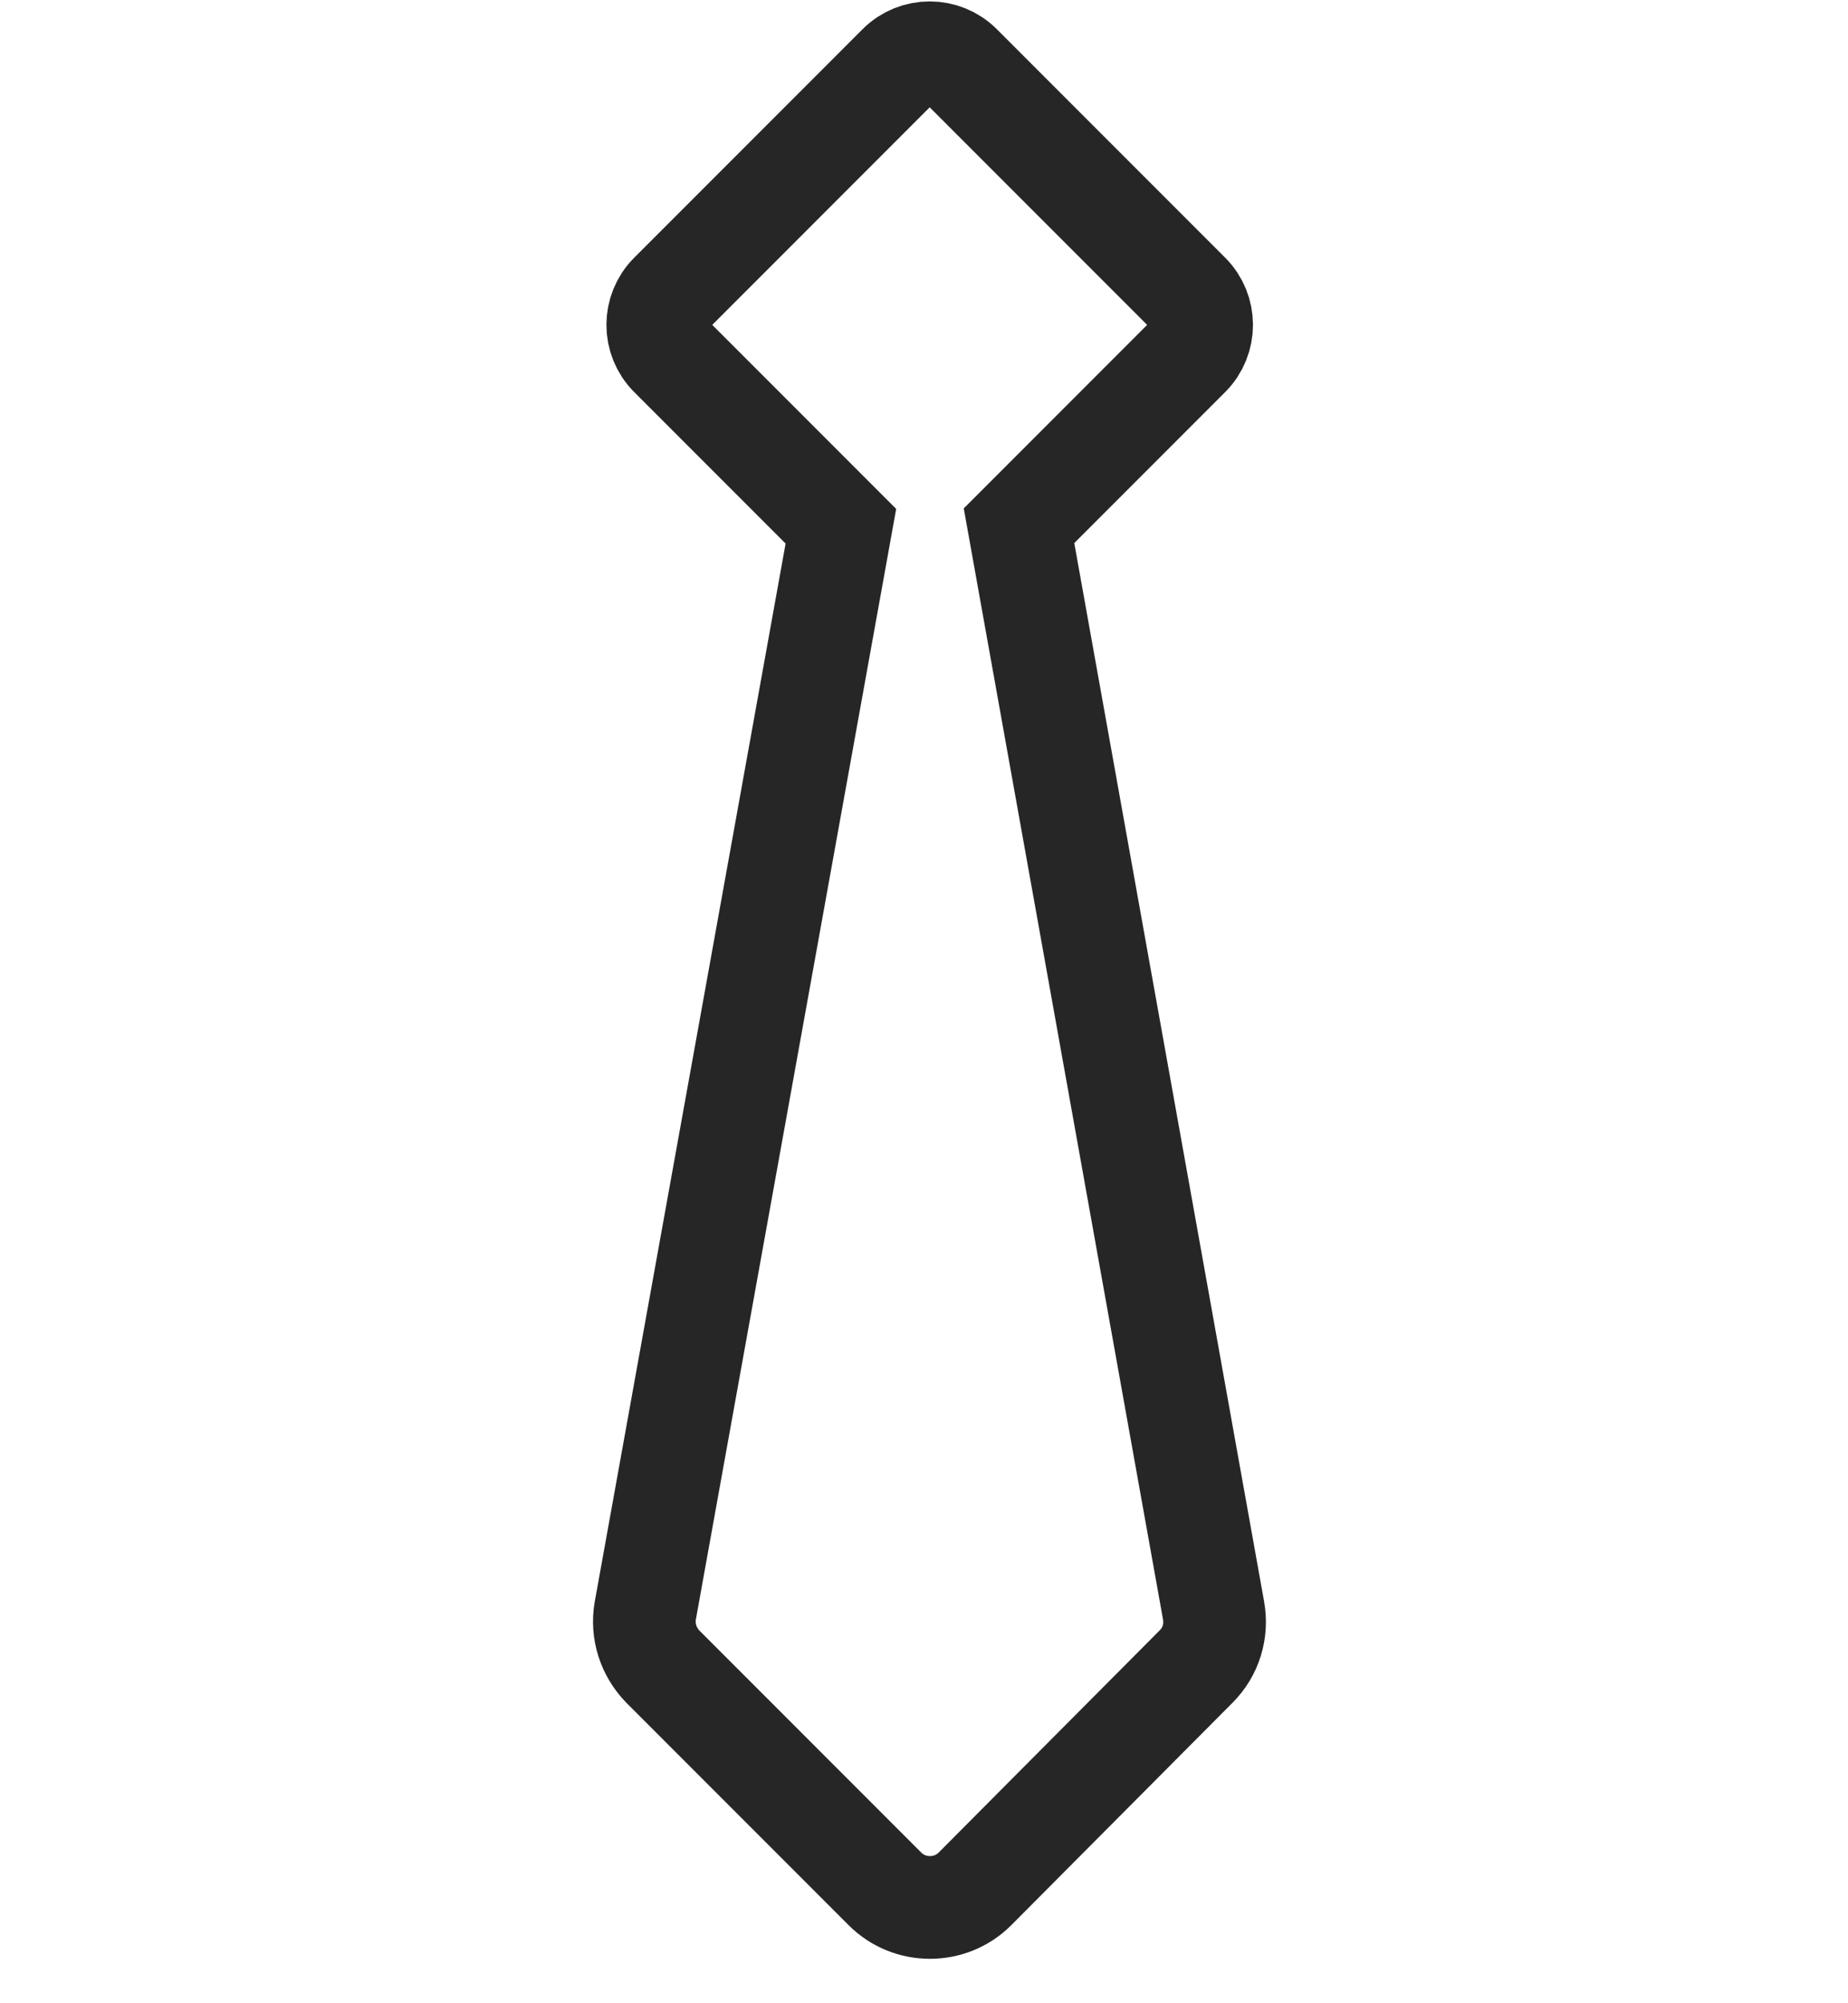 <svg width="36" height="39" viewBox="0 0 36 39" fill="none" xmlns="http://www.w3.org/2000/svg">
<path d="M23.301 32.445L18.991 36.775C18.511 37.255 17.721 37.255 17.241 36.775L12.911 32.445C12.631 32.155 12.501 31.755 12.571 31.355L16.381 10.245L13.061 6.925C12.731 6.595 12.731 6.055 13.061 5.725L17.511 1.275C17.841 0.945 18.381 0.945 18.711 1.275L23.161 5.725C23.491 6.055 23.491 6.595 23.161 6.925L19.851 10.235L23.641 31.355C23.711 31.755 23.591 32.155 23.301 32.445Z" stroke="#262626" stroke-width="2" stroke-miterlimit="10"/>
</svg>
